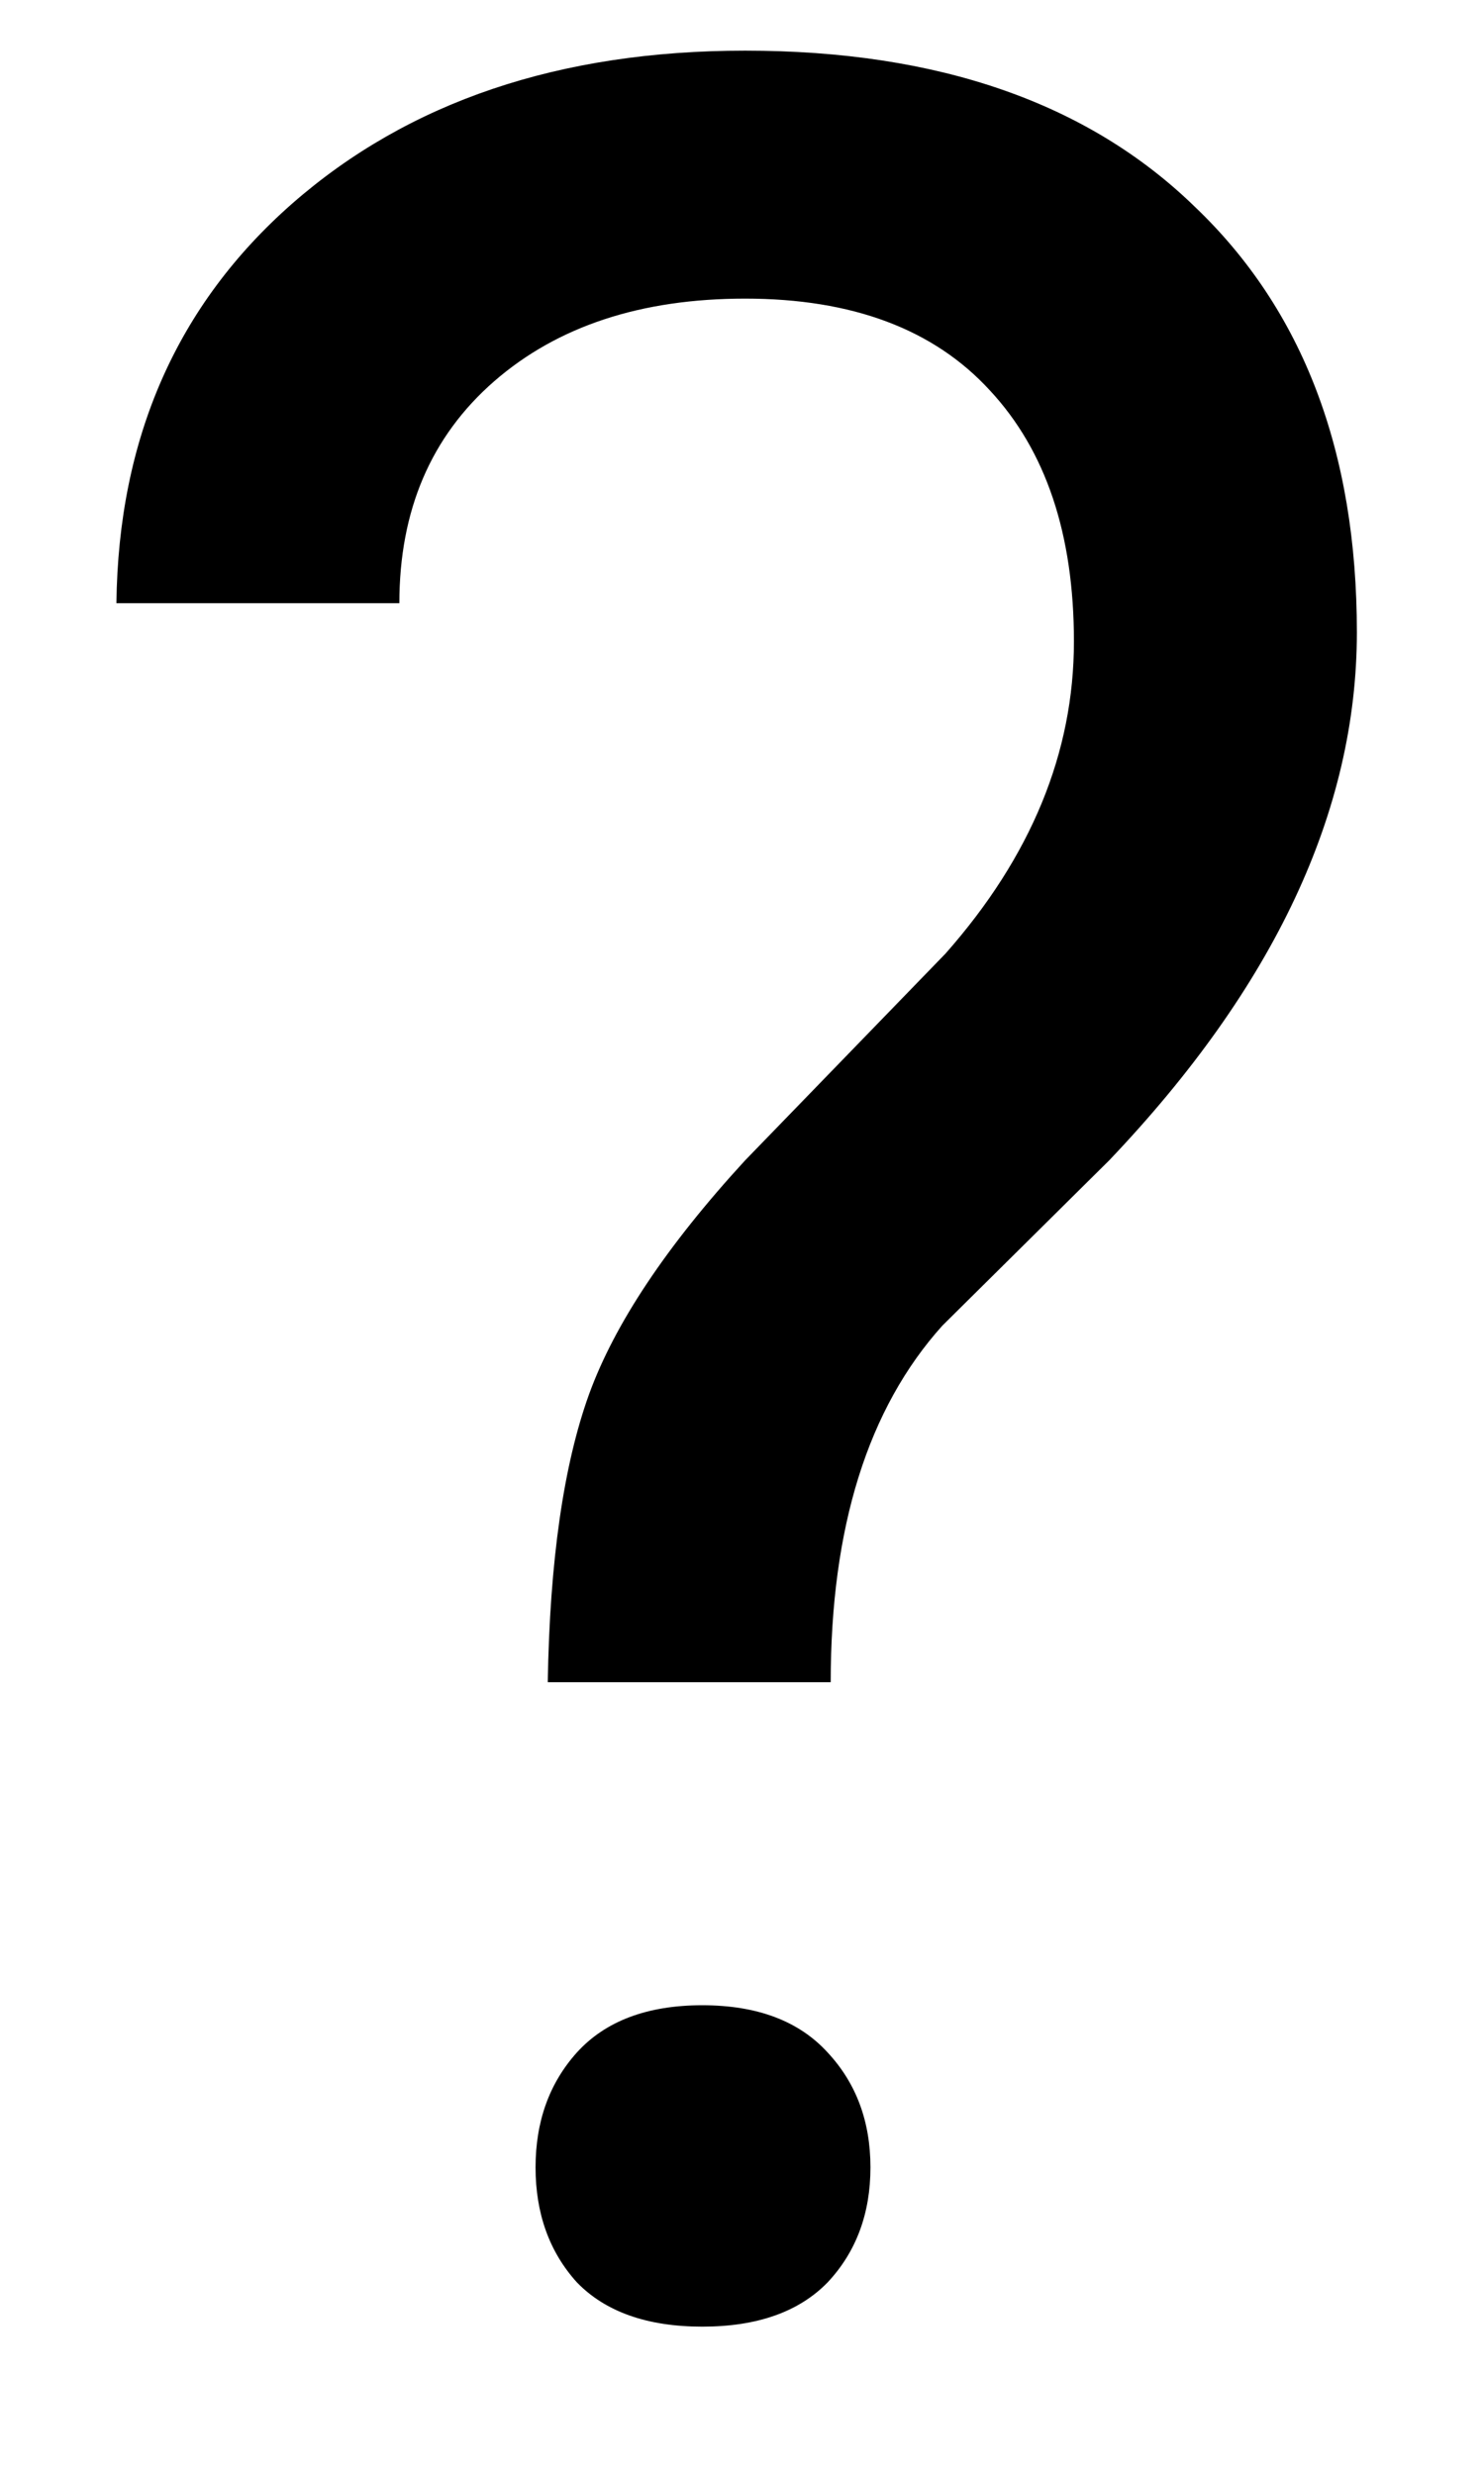<svg width="9" height="15" viewBox="0 0 9 15" xmlns="http://www.w3.org/2000/svg" id="question">
<path d="M3.322 10.196C3.334 9.46 3.418 8.879 3.572 8.452C3.727 8.025 4.042 7.552 4.519 7.033L5.734 5.78C6.253 5.193 6.513 4.562 6.513 3.888C6.513 3.238 6.343 2.731 6.003 2.366C5.663 1.995 5.168 1.81 4.519 1.81C3.888 1.81 3.381 1.977 2.997 2.311C2.614 2.645 2.422 3.093 2.422 3.656H0.706C0.718 2.654 1.074 1.847 1.772 1.234C2.478 0.616 3.393 0.307 4.519 0.307C5.688 0.307 6.597 0.622 7.246 1.253C7.902 1.878 8.229 2.737 8.229 3.832C8.229 4.914 7.729 5.981 6.727 7.033L5.715 8.035C5.264 8.536 5.038 9.256 5.038 10.196H3.322ZM3.248 13.137C3.248 12.859 3.331 12.627 3.498 12.441C3.671 12.25 3.925 12.154 4.259 12.154C4.593 12.154 4.846 12.25 5.02 12.441C5.193 12.627 5.279 12.859 5.279 13.137C5.279 13.415 5.193 13.648 5.02 13.833C4.846 14.012 4.593 14.102 4.259 14.102C3.925 14.102 3.671 14.012 3.498 13.833C3.331 13.648 3.248 13.415 3.248 13.137Z"/>
</svg>
